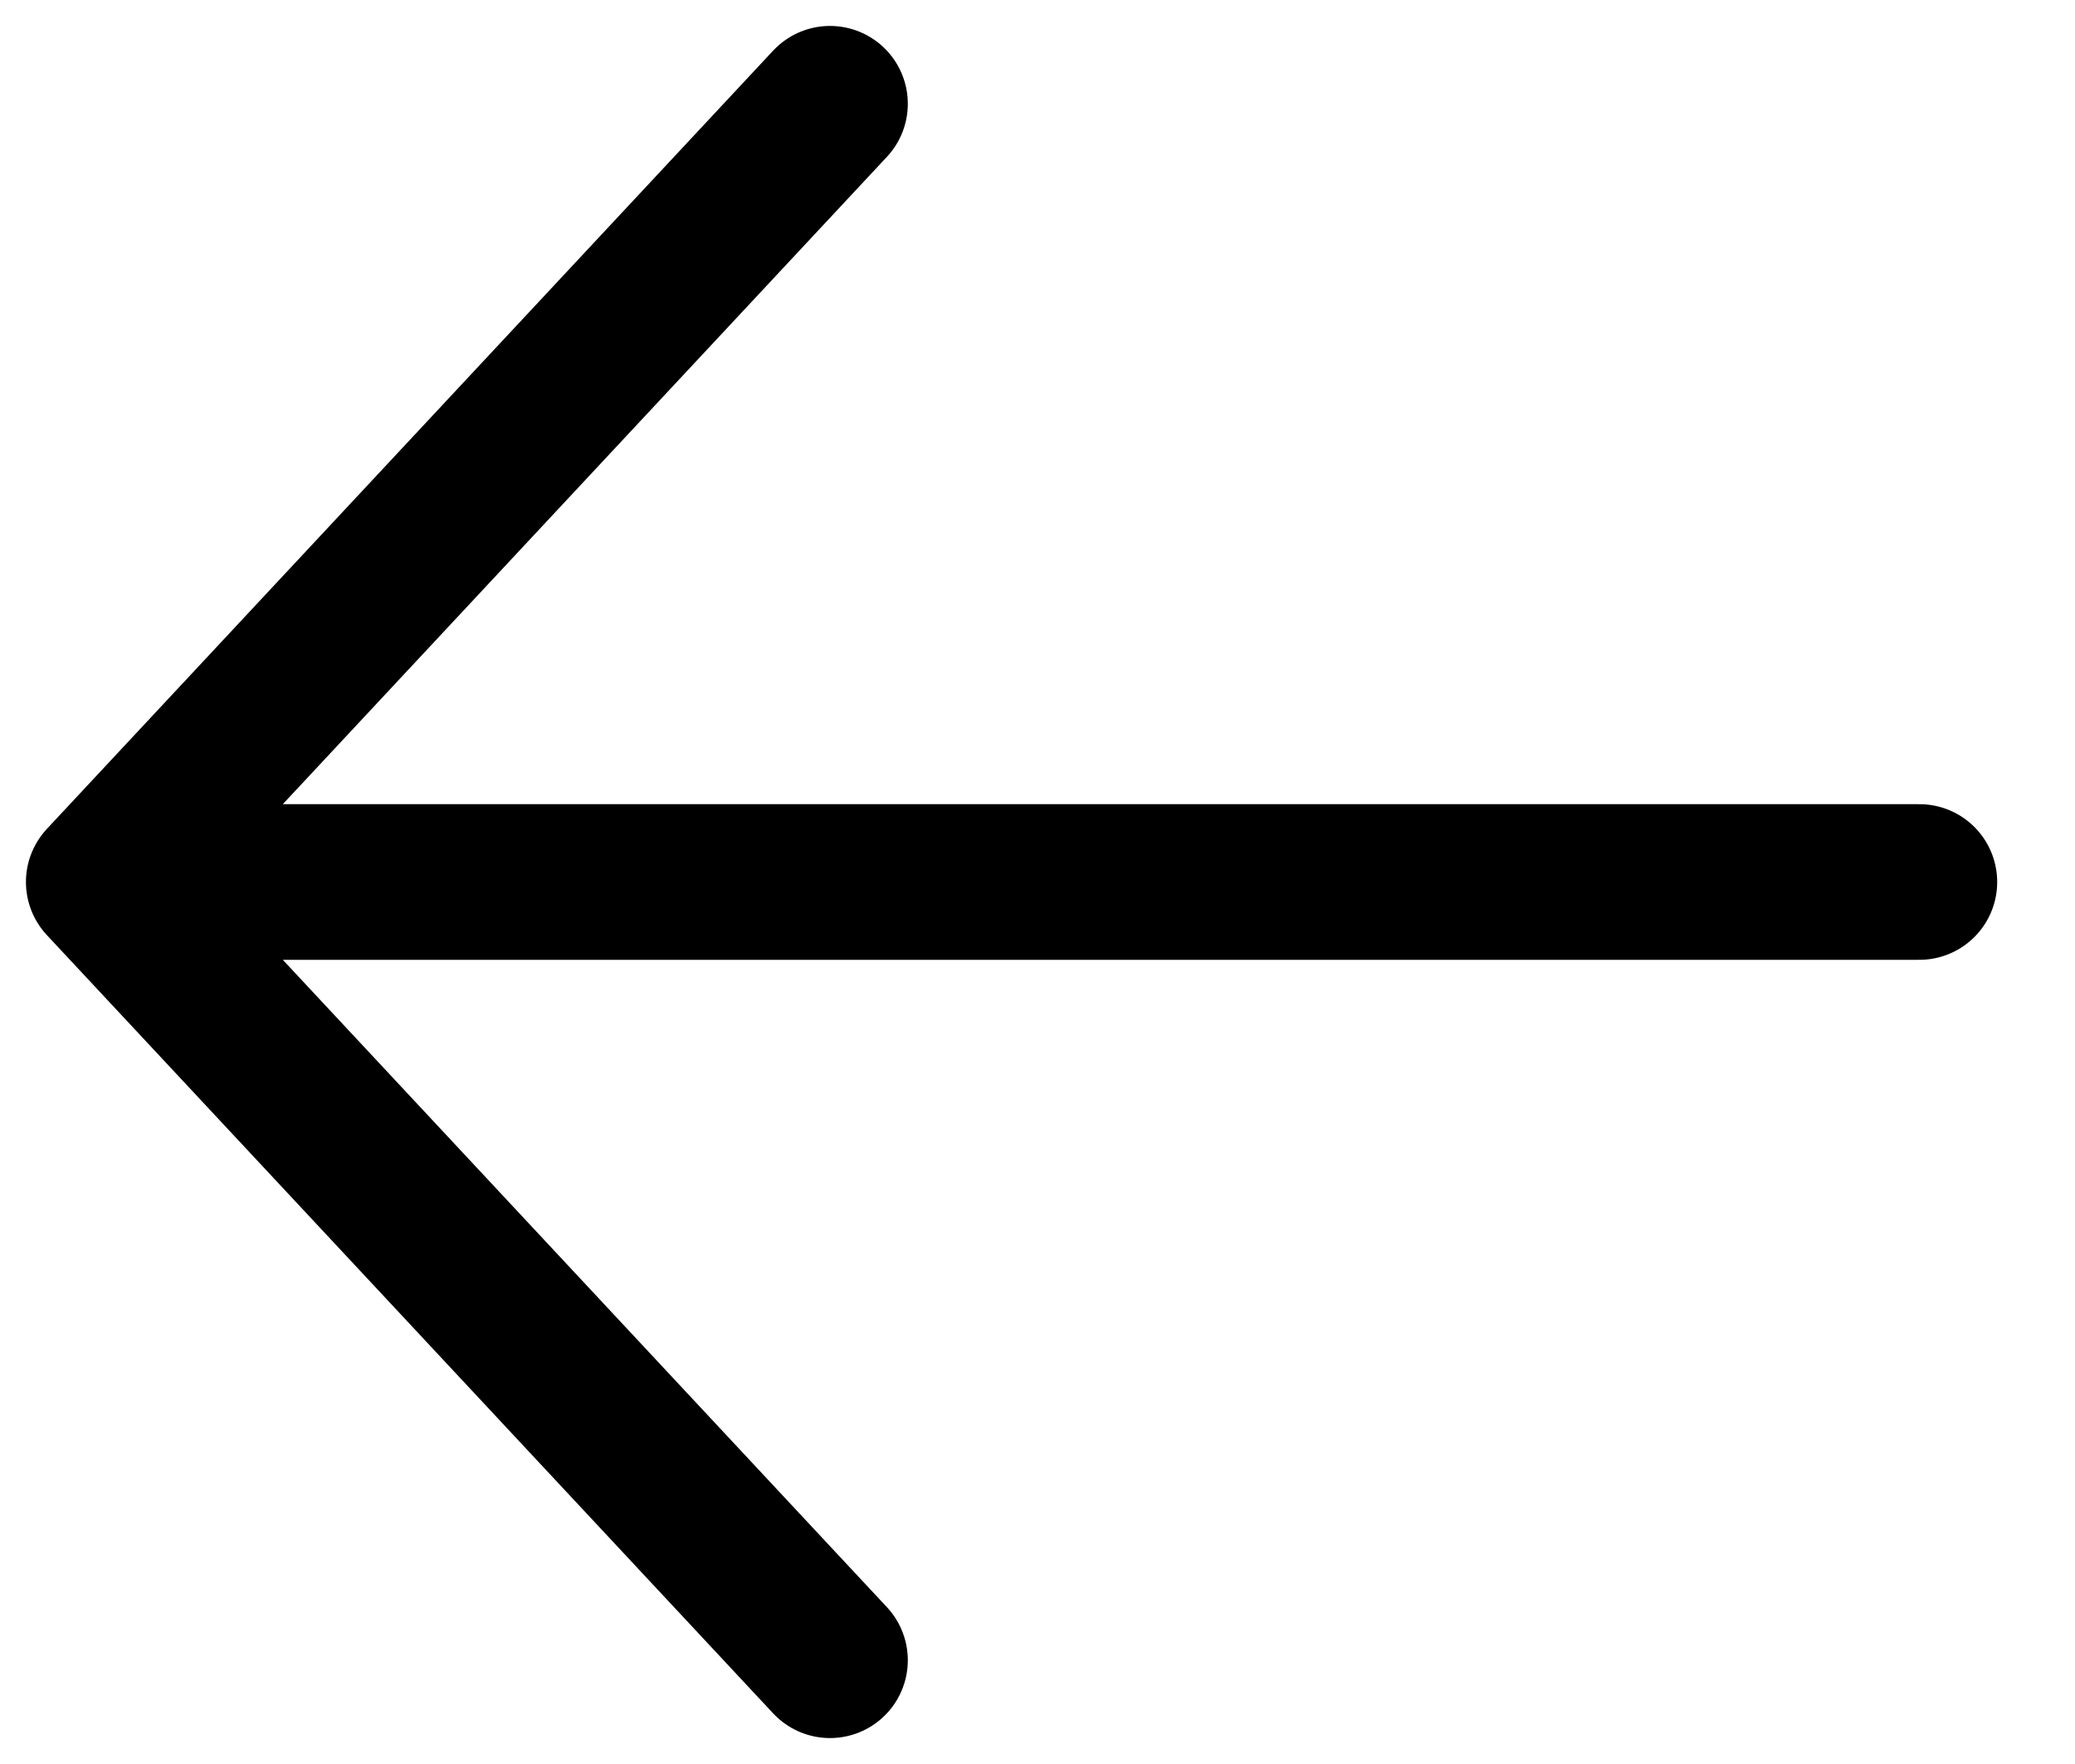 <svg width="20" height="17" fill="none" xmlns="http://www.w3.org/2000/svg"><path d="M18.5 8.5h-17M8 1L1 8.5 8 16" stroke="#000" stroke-width="1.5" stroke-linecap="round" stroke-linejoin="round"/></svg>